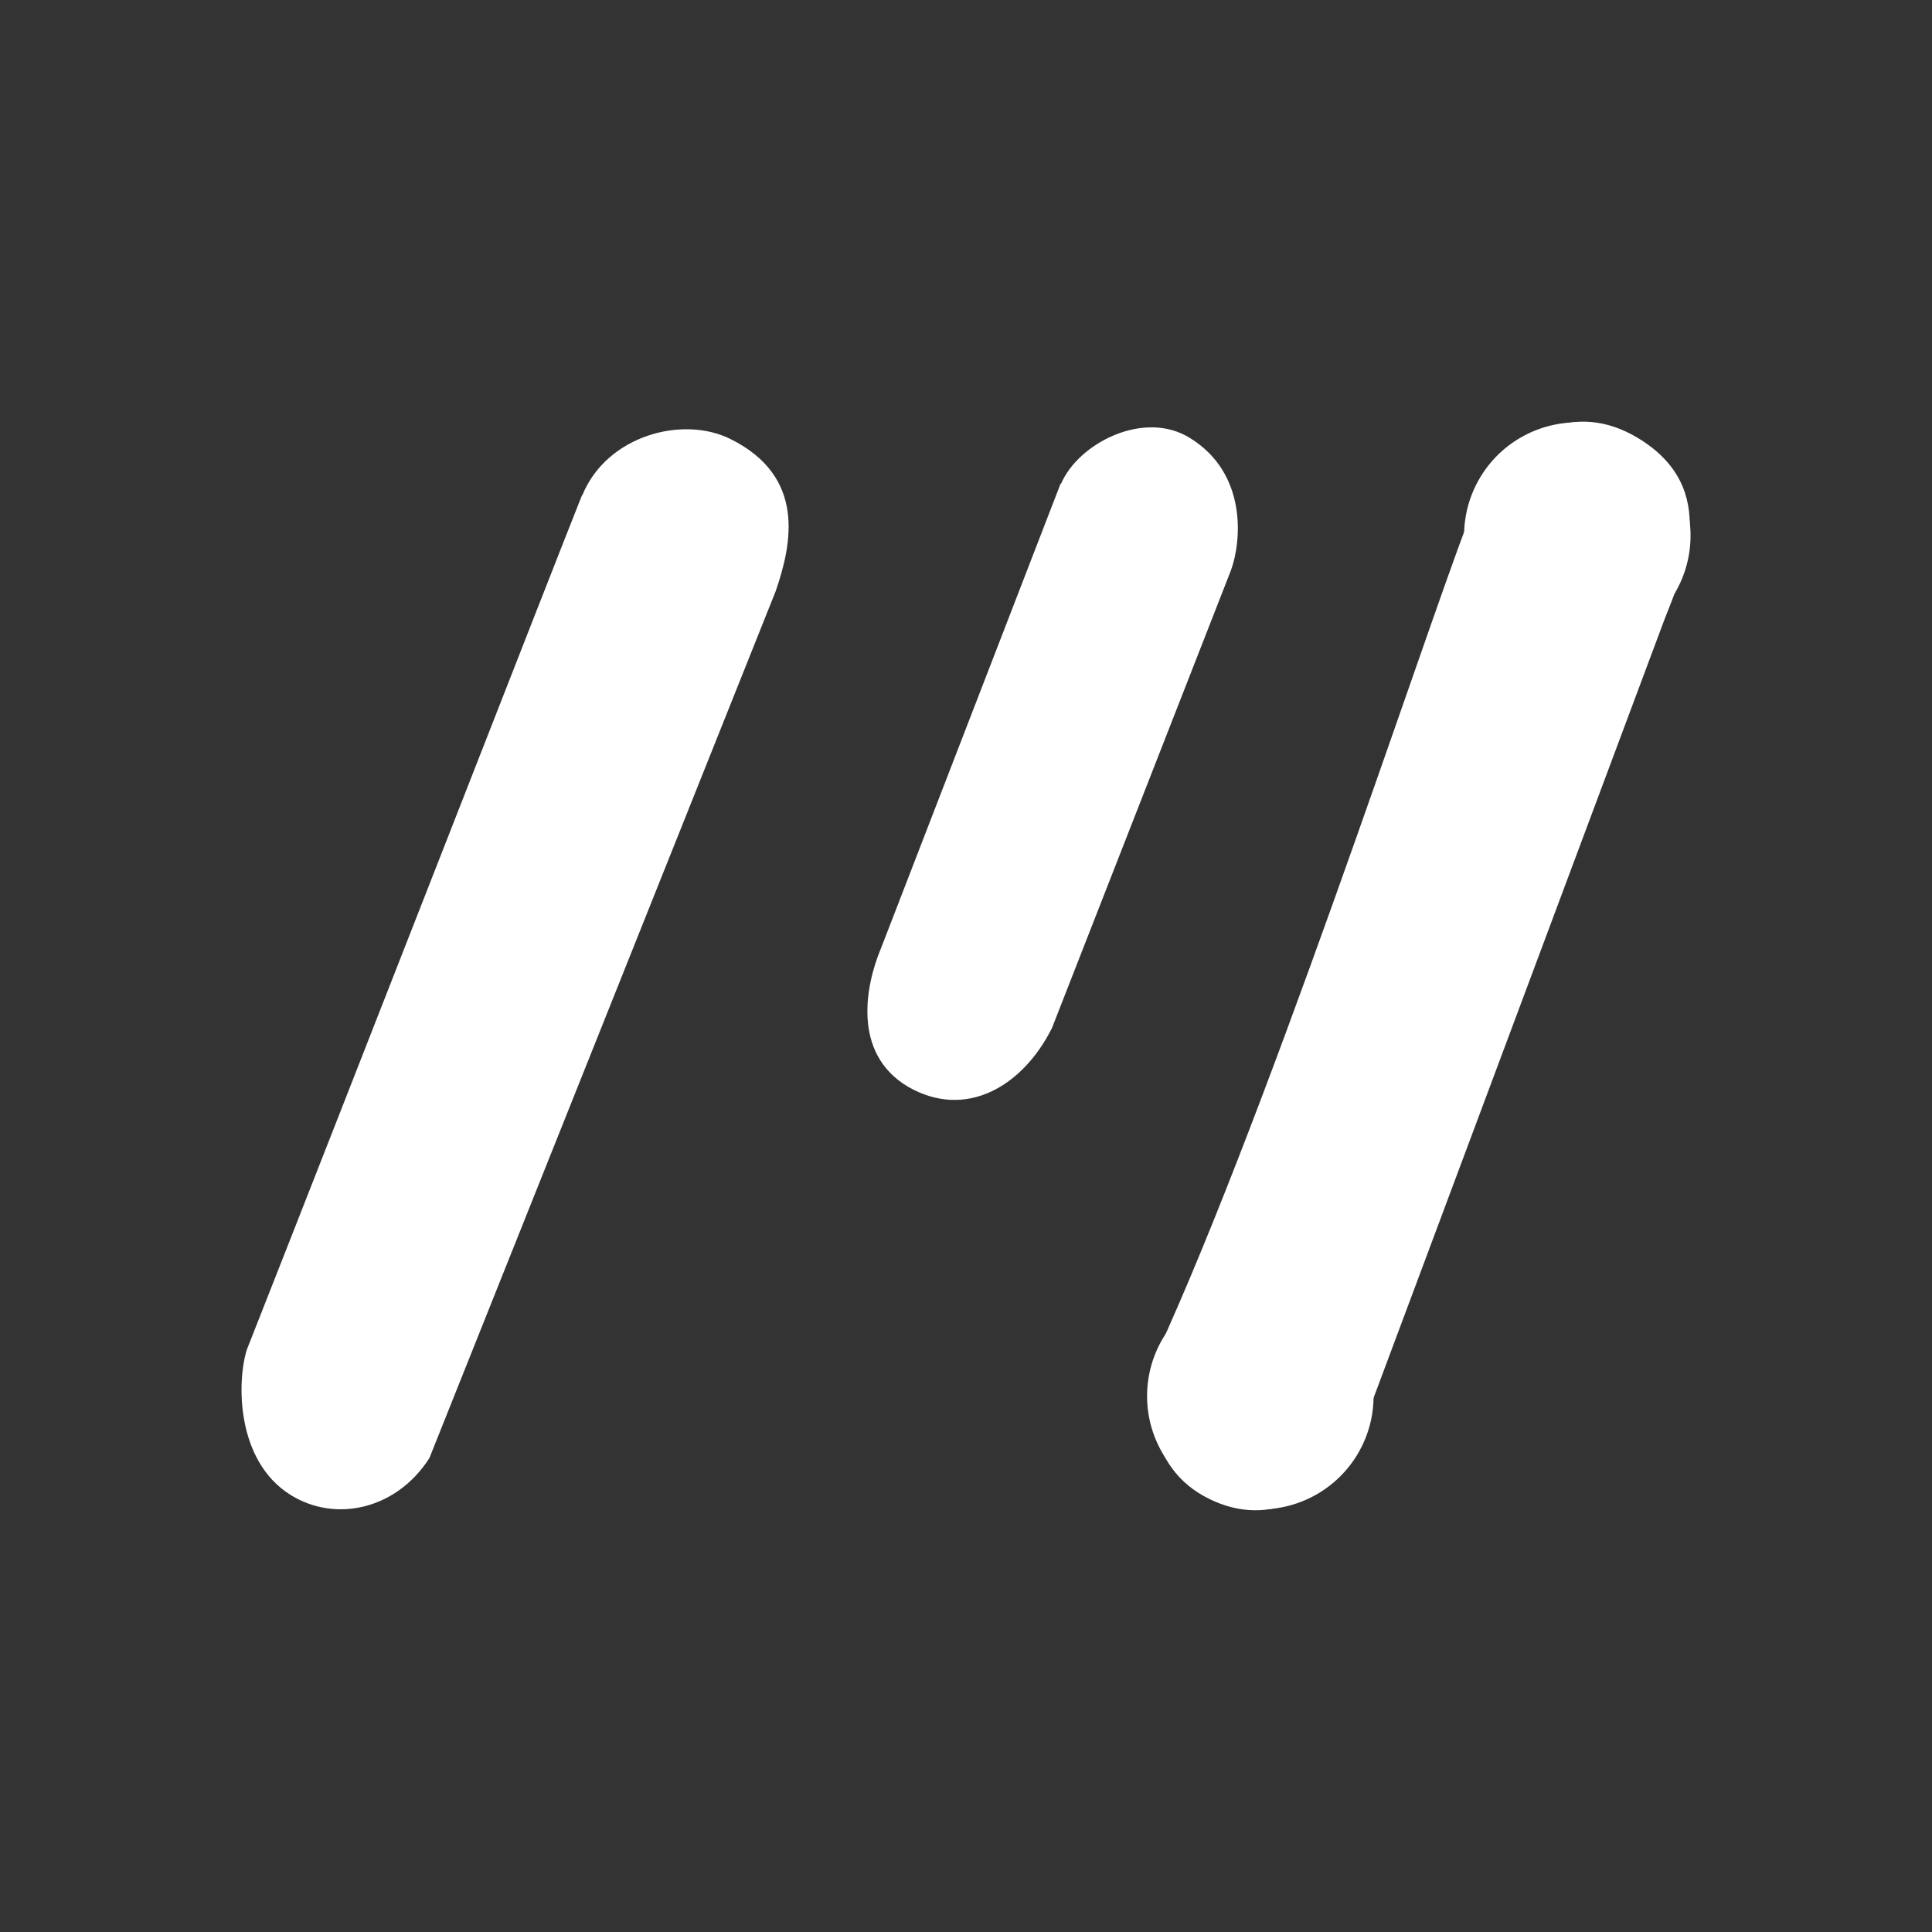 <svg xmlns="http://www.w3.org/2000/svg" width="24" height="24" fill="none" viewBox="0 0 24 24">
    <rect x="0" y="0" width="24" height="24" fill="#333333" stroke="none"/>
    <path fill="#fff" d="M18.305 6.316c.45-.985 1.271-1.339 2.037-.878 1.052.63.562 1.671.331 2.267l-3.78 10.115c-.433.838-1.192 1.18-1.94.764-.754-.421-.765-1.36-.45-2.064 1.485-3.336 3.46-9.45 3.802-10.204m-11.07-.167c.304-.737 1.238-.99 1.834-.698.945.467.77 1.3.568 1.89L5.334 18.113c-.411.642-1.17.805-1.727.456-.68-.427-.664-1.417-.54-1.805 1.305-3.308 3.864-9.867 4.162-10.61zm5.946-.14c.214-.502 1.035-.929 1.609-.563.703.438.635 1.277.5 1.642l-2.222 5.682c-.365.73-1.074 1.142-1.788.73-.71-.421-.518-1.287-.338-1.715l2.233-5.777z"/>
    <path fill="#fff" d="M19.594 8.06a1.406 1.406 0 1 0 0-2.813 1.406 1.406 0 0 0 0 2.813m-3.938 10.69a1.406 1.406 0 1 0 0-2.814 1.406 1.406 0 0 0 0 2.813"/>
</svg>
